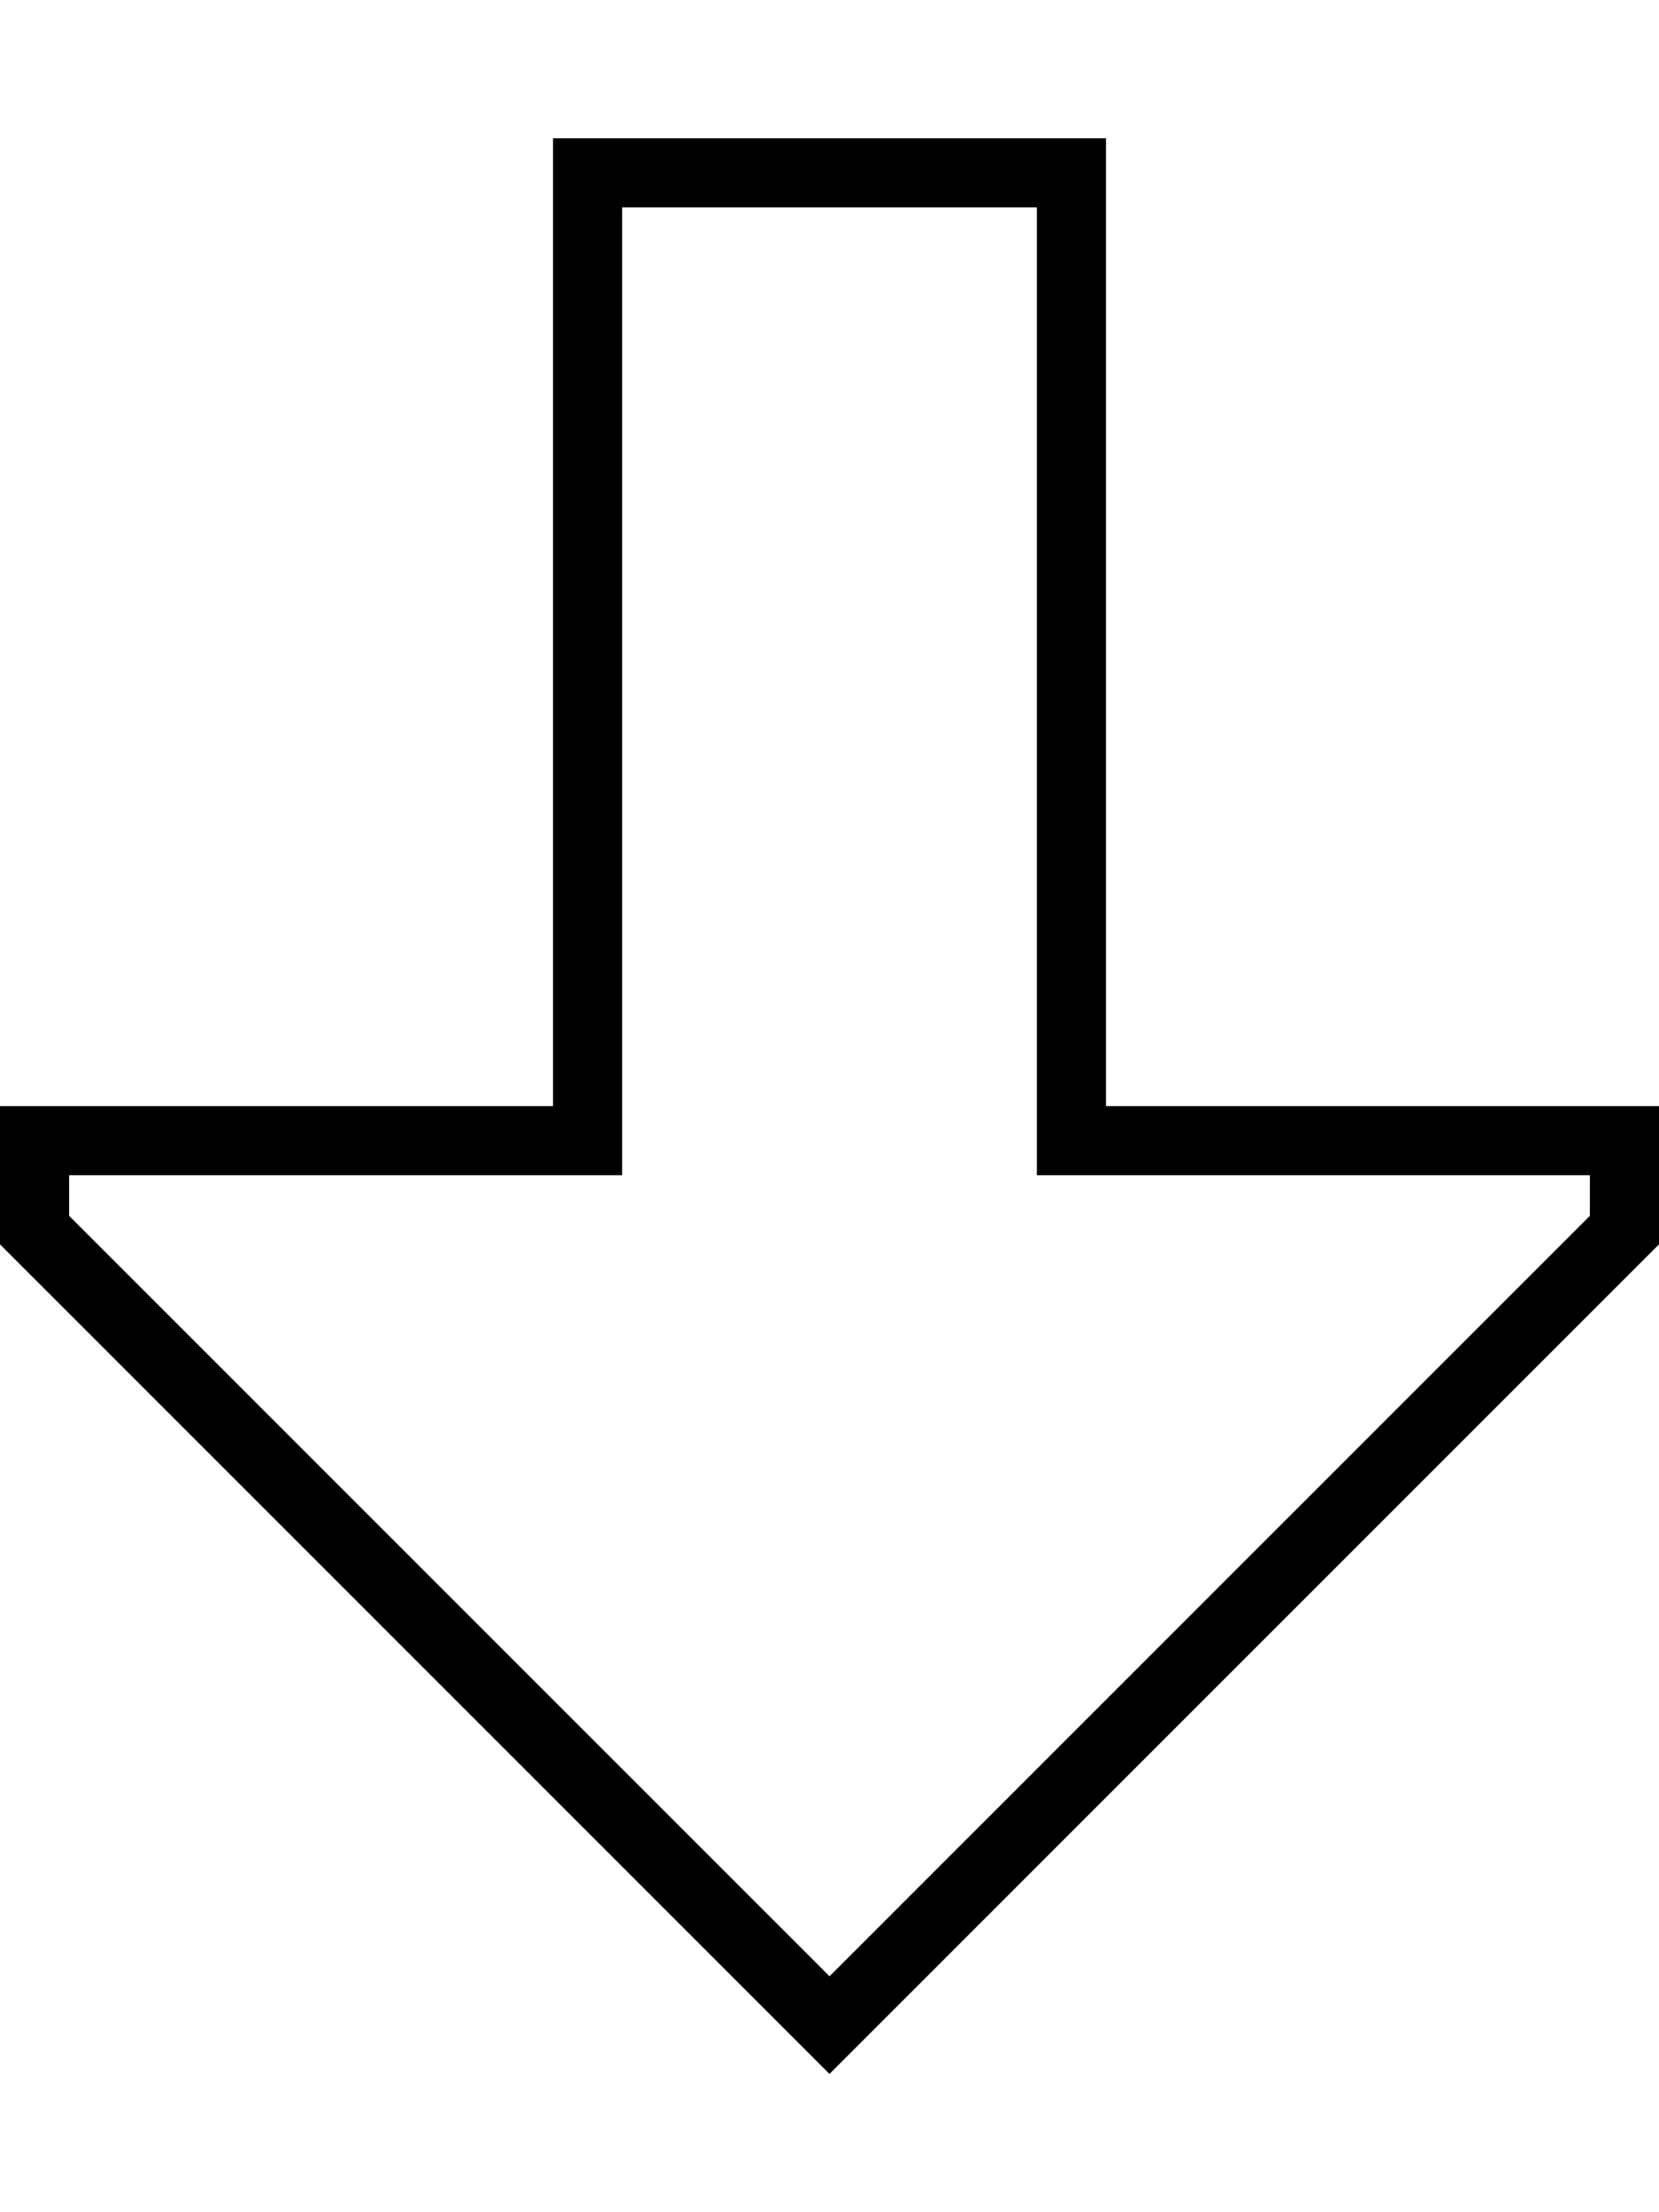 <svg xmlns="http://www.w3.org/2000/svg" viewBox="0 0 384 512"><!--! Font Awesome Pro 6.6.0 by @fontawesome - https://fontawesome.com License - https://fontawesome.com/license (Commercial License) Copyright 2024 Fonticons, Inc. --><path d="M144 272l0-16 0-208 96 0 0 208 0 16 16 0 112 0 0 9.4-176 176L16 281.4l0-9.4 112 0 16 0zM0 288L180.7 468.7 192 480l11.3-11.3L384 288l0-16 0-16-16 0-96 0-16 0 0-16 0-192 0-16-16 0-96 0-16 0 0 16 0 192 0 16-16 0-96 0L0 256l0 16 0 16z"/></svg>
